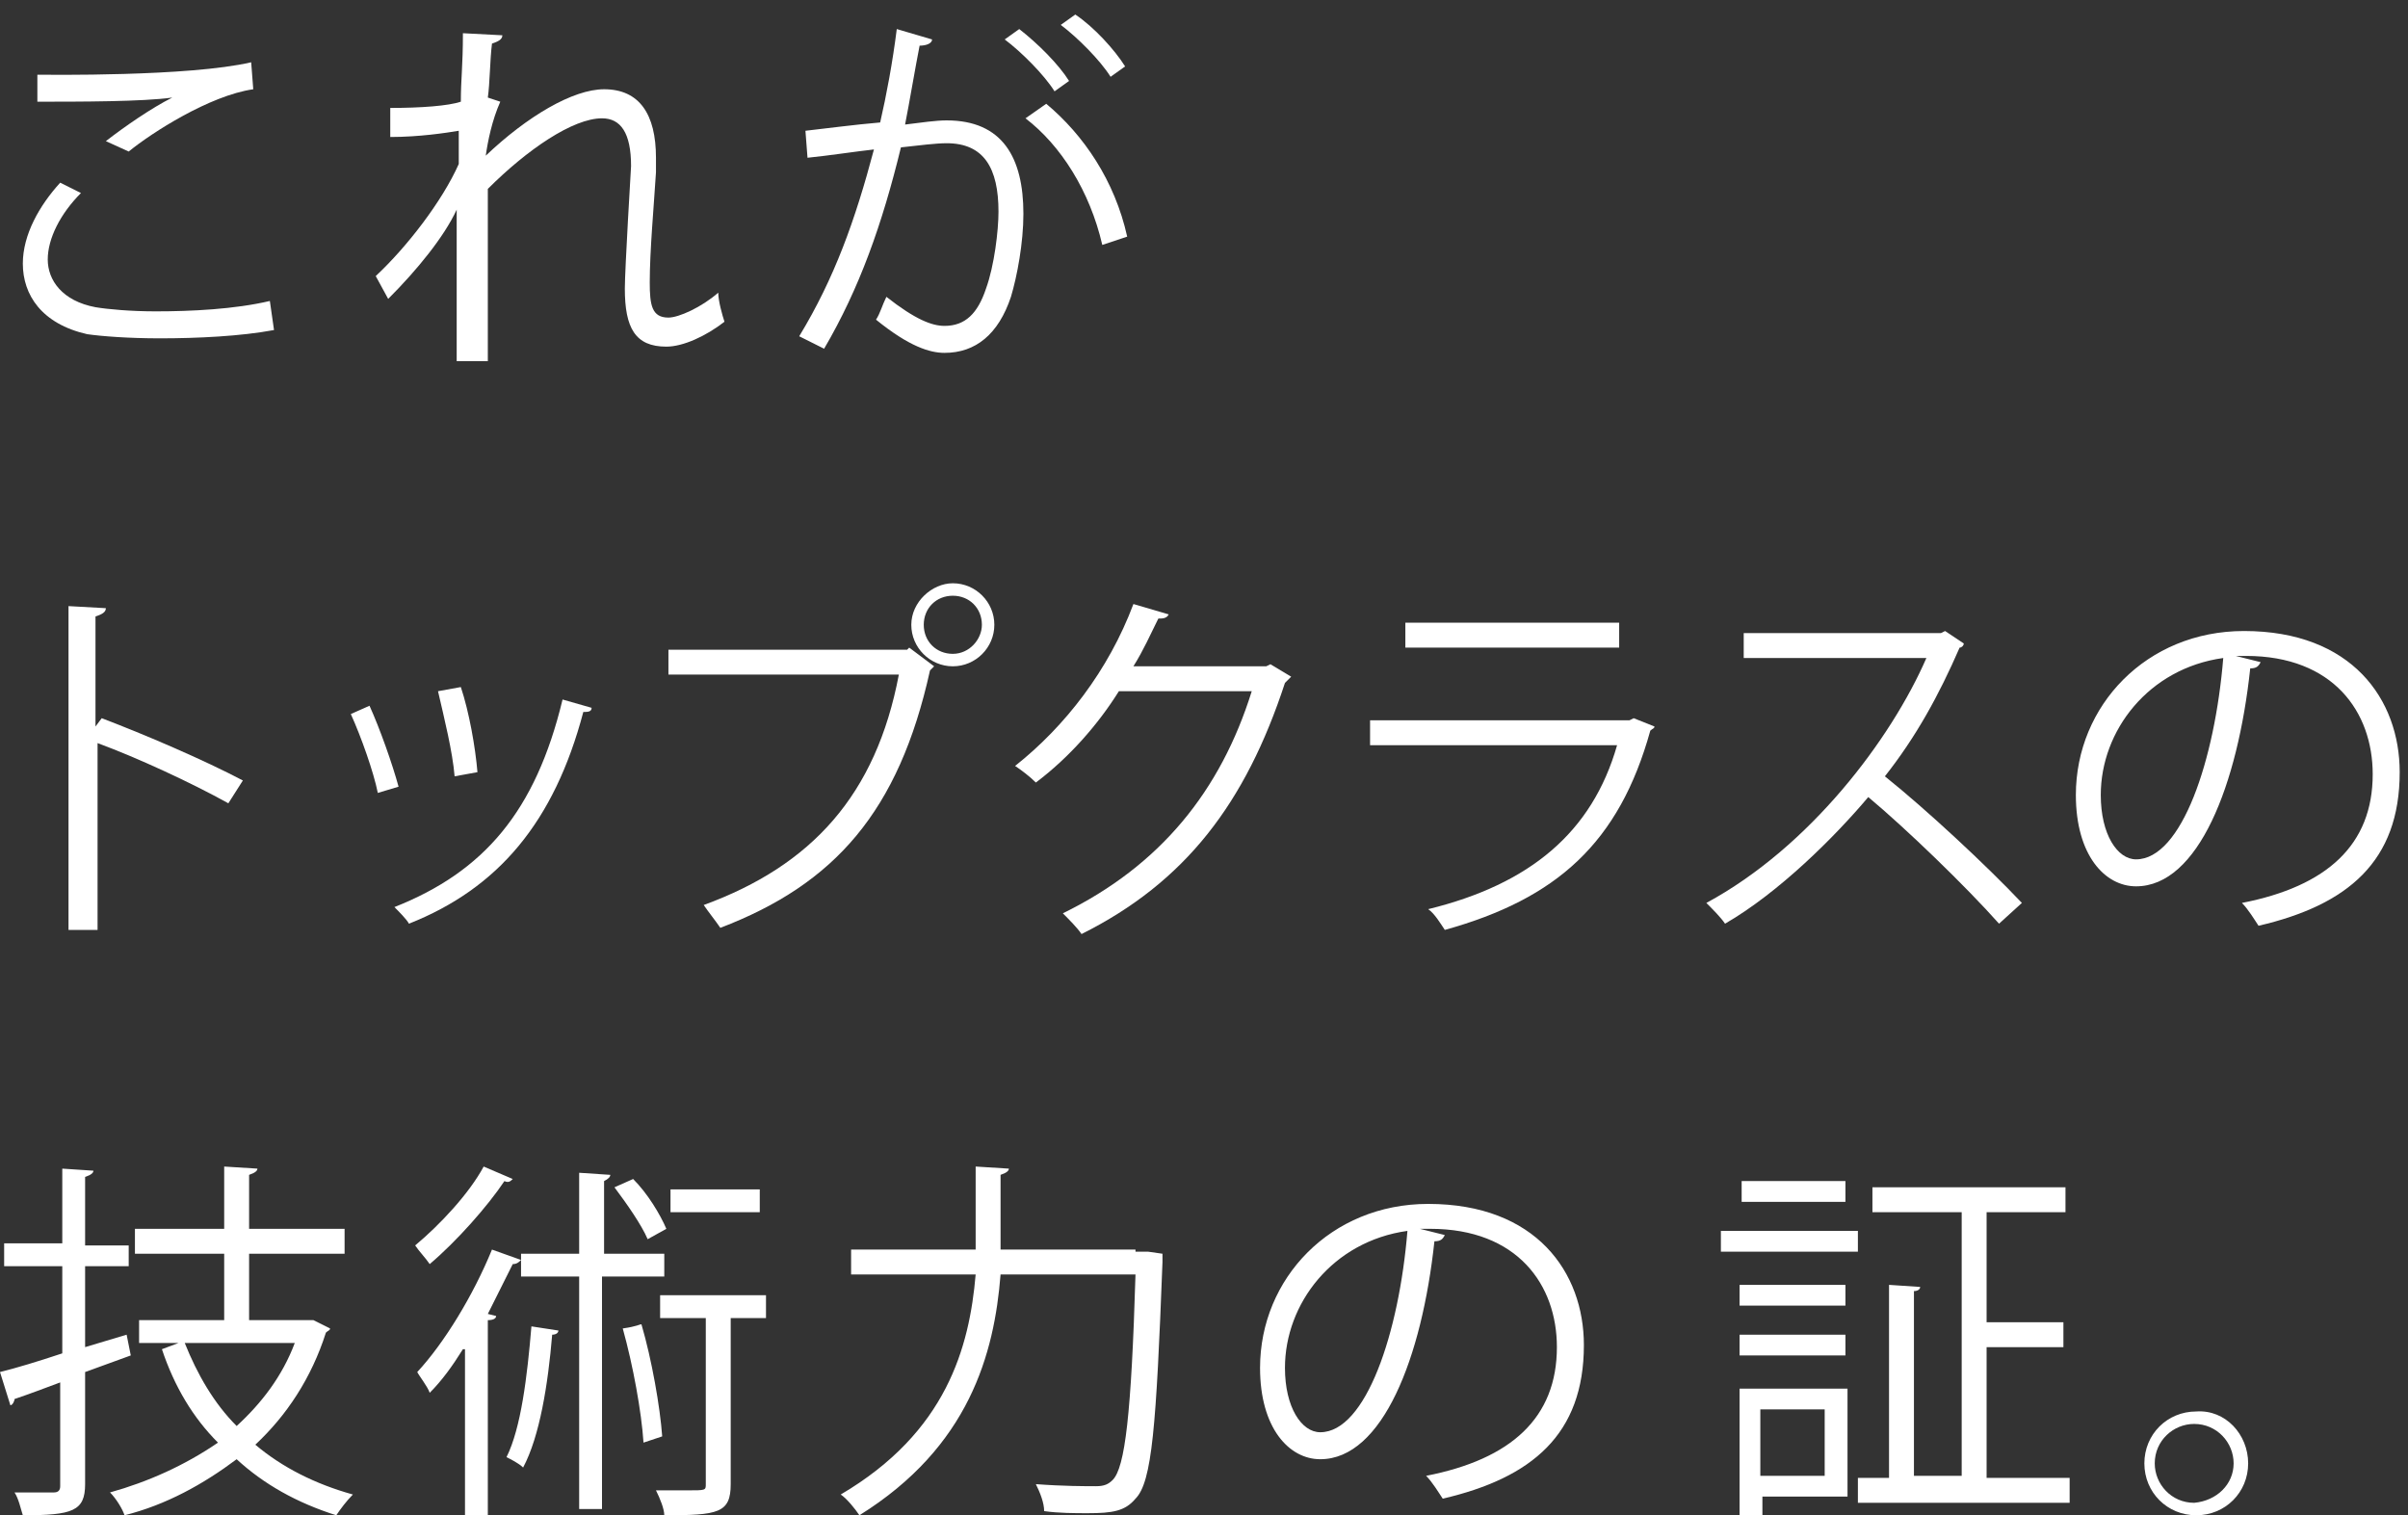 <svg width="116" height="73" viewBox="0 0 116 73" fill="none" xmlns="http://www.w3.org/2000/svg">
<rect x="0" y="0" width="116" height="73" fill="#333333" stroke="none"/>
<path d="M13.2 15.9C11.6 16.2 9.5 16.3 7.7 16.3C6.2 16.3 4.9 16.2 4.2 16.1C2 15.6 1.1 14.2 1.1 12.7C1.1 11.3 1.9 9.9 2.9 8.8L3.9 9.3C2.9 10.3 2.3 11.5 2.3 12.5C2.3 13.5 3 14.5 4.6 14.8C5.2 14.9 6.3 15 7.5 15C9.2 15 11.3 14.9 13 14.5L13.2 15.9ZM5.1 6.8C6 6.1 7.3 5.2 8.3 4.7C6.9 4.9 3.8 4.9 1.8 4.9C1.8 4.6 1.8 4 1.8 3.6C2.2 3.6 9.1 3.7 12.1 3L12.2 4.3C10.1 4.6 7.3 6.4 6.2 7.3L5.1 6.8Z" fill="white"/>
<path d="M18.8 5.2C20.3 5.2 21.6 5.1 22.2 4.9C22.2 3.8 22.3 3.2 22.3 1.6L24.2 1.7C24.2 1.9 24 2 23.7 2.1C23.6 2.9 23.6 4 23.5 4.7L24.1 4.9C23.7 5.8 23.5 6.8 23.4 7.5C25.4 5.6 27.6 4.3 29.1 4.3C30.8 4.3 31.6 5.5 31.6 7.6C31.6 7.8 31.6 8.1 31.6 8.3C31.5 9.9 31.3 12.1 31.3 13.6C31.3 14.7 31.4 15.3 32.2 15.3C32.7 15.3 33.8 14.8 34.6 14.1C34.6 14.5 34.8 15.2 34.9 15.5C34 16.2 32.9 16.7 32.1 16.7C30.6 16.7 30.1 15.8 30.1 13.9C30.1 13 30.4 8 30.4 8C30.4 6.4 29.9 5.7 29 5.7C27.6 5.7 25.4 7.2 23.5 9.1C23.5 11.7 23.5 14.9 23.5 17.4H22C22 16.4 22 11.2 22 10.1C21.4 11.4 20.1 13 18.7 14.4L18.1 13.3C19.6 11.9 21.3 9.7 22.1 7.9C22.1 7.4 22.1 6.9 22.1 6.3C21.5 6.4 20.2 6.6 18.8 6.6V5.2Z" fill="white"/>
<path d="M44.9 1.9C44.9 2.1 44.6 2.2 44.3 2.2C44.1 3.2 43.8 5 43.6 6C44.4 5.9 45.1 5.8 45.6 5.8C48.3 5.8 49.3 7.6 49.3 10.3C49.3 11.7 49 13.3 48.7 14.3C48.1 16.1 47 17 45.5 17C44.8 17 43.8 16.7 42.2 15.4C42.4 15.1 42.5 14.7 42.7 14.3C44.1 15.4 44.9 15.7 45.5 15.7C46.5 15.7 47.1 15.1 47.5 13.9C47.9 12.8 48.1 11.1 48.1 10.2C48.1 8.1 47.4 6.9 45.6 6.9C45.1 6.9 44.3 7 43.4 7.1C42.5 10.8 41.4 13.9 39.7 16.8L38.5 16.2C40.2 13.4 41.2 10.6 42.1 7.2C41.2 7.3 39.9 7.5 38.9 7.6L38.8 6.3C39.7 6.2 41.2 6 42.4 5.9C42.7 4.6 43 3 43.2 1.4L44.9 1.9ZM49.1 1.4C50 2.1 51 3.1 51.5 3.9L50.8 4.4C50.3 3.6 49.2 2.5 48.4 1.9L49.1 1.4ZM53.1 11.8C52.5 9.2 51.1 7 49.4 5.7L50.4 5C52.2 6.5 53.7 8.7 54.3 11.4L53.1 11.8ZM51.8 0.7C52.7 1.3 53.7 2.4 54.2 3.2L53.5 3.7C53 2.9 51.9 1.8 51.1 1.2L51.8 0.7Z" fill="white"/>
<path d="M11 38.7C9.2 37.7 6.6 36.5 4.7 35.8V44.8H3.3V29.2L5.1 29.3C5.1 29.5 4.9 29.6 4.6 29.7V35L4.9 34.6C7 35.4 9.8 36.6 11.7 37.6L11 38.7Z" fill="white"/>
<path d="M17.8 34C18.3 35.1 18.9 36.8 19.2 37.9L18.2 38.2C18 37.2 17.4 35.5 16.9 34.4L17.8 34ZM28.5 34.1C28.5 34.3 28.3 34.3 28.1 34.3C26.7 39.6 24 42.8 19.7 44.5C19.6 44.3 19.2 43.9 19 43.7C23.3 42 25.8 39.1 27.1 33.7L28.5 34.1ZM22.2 33.1C22.6 34.3 22.9 36 23 37.2L21.9 37.4C21.8 36.2 21.4 34.6 21.1 33.3L22.2 33.1Z" fill="white"/>
<path d="M32.2 31.3H43.7L43.8 31.2L45 32.1C44.9 32.2 44.9 32.2 44.8 32.3C43.3 39.1 40.2 42.6 34.7 44.7C34.5 44.4 34.1 43.9 33.9 43.6C39.1 41.7 42.2 38.3 43.3 32.5H32.2V31.3ZM45.9 28.1C47 28.1 47.9 29 47.9 30.1C47.9 31.2 47 32.1 45.9 32.1C44.8 32.1 43.9 31.2 43.9 30.1C43.9 29 44.9 28.1 45.9 28.1ZM47.3 30.1C47.3 29.3 46.7 28.7 45.9 28.7C45.1 28.7 44.5 29.3 44.5 30.1C44.5 30.9 45.1 31.5 45.9 31.5C46.7 31.5 47.3 30.8 47.3 30.1Z" fill="white"/>
<path d="M62.2 32.6C62.1 32.7 62 32.8 61.9 32.9C60 38.7 57.1 42.5 52.1 45C51.9 44.7 51.5 44.3 51.2 44C55.9 41.7 58.8 38.1 60.3 33.3H53.9C52.9 34.9 51.5 36.5 49.9 37.7C49.6 37.4 49.2 37.1 48.9 36.9C51.3 35 53.4 32.3 54.6 29.1L56.3 29.6C56.2 29.8 56 29.8 55.8 29.8C55.4 30.6 55.1 31.3 54.6 32.1H61L61.2 32L62.2 32.6Z" fill="white"/>
<path d="M79.7 35C79.7 35.1 79.6 35.1 79.5 35.2C78 40.6 75 43.3 69.6 44.8C69.4 44.5 69.1 44 68.8 43.8C73.7 42.6 76.7 40.1 77.9 35.9H66V34.7H78.5L78.7 34.6L79.7 35ZM78 31.2H67.7V30H78V31.2Z" fill="white"/>
<path d="M94.6 31C94.6 31.1 94.5 31.2 94.4 31.2C93.4 33.5 92.3 35.5 90.8 37.4C92.8 39 95.7 41.7 97.4 43.5L96.3 44.5C94.7 42.7 91.8 39.9 90 38.4C88.4 40.3 85.7 43 83.1 44.5C82.9 44.2 82.5 43.8 82.2 43.5C87.2 40.8 91.1 35.6 92.8 31.7H84V30.5H93.5L93.7 30.4L94.6 31Z" fill="white"/>
<path d="M108.9 31.9C108.8 32.1 108.7 32.2 108.4 32.2C107.8 37.8 105.9 42.7 102.9 42.7C101.4 42.7 100 41.2 100 38.3C100 34 103.4 30.4 108.1 30.4C113.3 30.4 115.6 33.7 115.6 37.2C115.6 41.5 113.1 43.6 108.8 44.6C108.6 44.3 108.3 43.8 108 43.5C112.1 42.7 114.3 40.7 114.3 37.3C114.3 34.3 112.4 31.6 108.2 31.6C108 31.6 107.8 31.6 107.7 31.6L108.9 31.9ZM107.1 31.7C103.5 32.2 101.2 35.2 101.2 38.3C101.2 40.2 102 41.4 102.9 41.4C105.1 41.4 106.7 36.6 107.1 31.7Z" fill="white"/>
<path d="M6.3 65.3L4.1 66.1V71.5C4.1 72.8 3.5 73 1.1 73C1 72.7 0.9 72.2 0.7 71.9C1.5 71.9 2.3 71.9 2.6 71.9C2.8 71.9 2.9 71.8 2.9 71.6V66.6C2.1 66.9 1.3 67.2 0.7 67.4C0.7 67.5 0.6 67.7 0.5 67.7L0 66.1C0.8 65.9 1.8 65.6 3 65.2V61H0.2V59.9H3V56.3L4.5 56.4C4.5 56.5 4.4 56.6 4.1 56.7V60H6.2V61H4.1V64.9L6.1 64.3L6.3 65.3ZM15.1 63.6L15.9 64C15.9 64.1 15.8 64.1 15.7 64.2C15 66.4 13.8 68.2 12.3 69.6C13.6 70.7 15.2 71.5 17 72C16.7 72.3 16.4 72.7 16.2 73C14.3 72.4 12.7 71.5 11.4 70.3C9.8 71.5 8 72.5 6 73C5.9 72.7 5.6 72.2 5.3 71.9C7.1 71.4 8.9 70.6 10.5 69.5C9.3 68.3 8.4 66.8 7.8 65L8.6 64.7H6.7V63.6H10.8V60.4H6.5V59.2H10.8V56.2L12.4 56.3C12.4 56.4 12.3 56.5 12 56.6V59.2H16.6V60.4H12V63.6H14.9H15.1ZM8.9 64.7C9.5 66.2 10.3 67.6 11.4 68.7C12.6 67.6 13.6 66.3 14.2 64.7H8.9Z" fill="white"/>
<path d="M24.7 56.8C24.6 56.9 24.5 57 24.3 56.9C23.5 58.1 22 59.8 20.7 60.9C20.5 60.6 20.2 60.3 20 60C21.2 59 22.6 57.5 23.3 56.2L24.7 56.8ZM22.3 65C21.8 65.8 21.3 66.5 20.7 67.1C20.6 66.8 20.2 66.3 20.1 66.1C21.4 64.7 22.8 62.4 23.7 60.2L25.1 60.7C25 60.8 24.9 60.9 24.7 60.9C24.3 61.7 23.9 62.5 23.5 63.3L23.9 63.4C23.9 63.5 23.8 63.6 23.5 63.6V73H22.4V65H22.3ZM26.9 64.1C26.9 64.2 26.8 64.3 26.6 64.3C26.4 66.7 26 69.2 25.2 70.7C25 70.5 24.6 70.3 24.4 70.2C25.1 68.8 25.4 66.3 25.6 63.9L26.9 64.1ZM31.9 61.5H29V72.7H27.9V61.5H25.1V60.4H27.9V56.5L29.4 56.6C29.4 56.7 29.3 56.8 29.1 56.9V60.4H32V61.5H31.9ZM30.5 56.8C31.2 57.5 31.8 58.5 32.1 59.2L31.2 59.7C30.9 59 30.2 58 29.6 57.2L30.5 56.8ZM31 69.5C30.9 68 30.5 65.8 30 64C30.7 63.9 30.8 63.8 30.9 63.8C31.4 65.5 31.8 67.8 31.9 69.2L31 69.5ZM36.9 62.4V63.5H35.2V71.5C35.2 72.9 34.6 73 32 73C32 72.7 31.8 72.2 31.6 71.8C32.2 71.8 32.7 71.8 33.1 71.8C34 71.8 34 71.8 34 71.5V63.5H31.8V62.4H36.9ZM36.6 57.3V58.4H32.3V57.3H36.6Z" fill="white"/>
<path d="M54.7 60.3C55 60.3 55 60.3 55.3 60.3L56 60.4C56 60.5 56 60.7 56 60.8C55.7 68.7 55.5 71.4 54.7 72.2C54.2 72.8 53.6 72.9 52.4 72.9C51.8 72.9 51 72.9 50.3 72.8C50.3 72.4 50.1 71.9 49.9 71.5C51.2 71.6 52.3 71.6 52.8 71.6C53.2 71.6 53.4 71.5 53.6 71.3C54.2 70.7 54.5 68.1 54.7 61.4H48.2C47.9 65.2 46.7 69.7 41.4 73C41.2 72.7 40.8 72.2 40.5 72C45.6 69 46.7 64.9 47 61.4H41V60.2H47C47 59.9 47 59.6 47 59.3V56.2L48.6 56.3C48.6 56.4 48.5 56.5 48.2 56.6V59.3C48.2 59.6 48.2 59.9 48.2 60.2H54.7V60.3Z" fill="white"/>
<path d="M69.6 59.5C69.5 59.7 69.4 59.8 69.1 59.8C68.5 65.4 66.6 70.3 63.6 70.3C62.1 70.3 60.7 68.8 60.7 65.9C60.7 61.6 64.1 58 68.8 58C74 58 76.3 61.3 76.3 64.8C76.3 69.1 73.8 71.2 69.5 72.2C69.3 71.9 69 71.4 68.7 71.1C72.8 70.3 75 68.3 75 64.9C75 61.9 73.1 59.2 68.9 59.2C68.7 59.2 68.5 59.2 68.4 59.2L69.6 59.5ZM67.8 59.3C64.2 59.8 61.9 62.8 61.9 65.9C61.9 67.8 62.7 69 63.6 69C65.8 69 67.4 64.2 67.8 59.3Z" fill="white"/>
<path d="M89.5 59.3V60.3H82.9V59.3H89.5ZM89 66.8V72.1H84.9V73H83.8V66.9H89V66.8ZM88.9 61.9V62.9H83.8V61.9H88.9ZM83.8 65.3V64.3H88.9V65.3H83.8ZM88.9 56.9V57.9H83.9V56.9H88.9ZM87.9 67.9H84.8V71.1H87.9V67.9ZM95.6 71.2H99.7V72.4H89.5V71.2H91V61.9L92.5 62C92.5 62.1 92.4 62.2 92.2 62.2V71.1H94.5V58.4H90.2V57.2H99.5V58.4H95.7V63.7H99.4V64.9H95.7V71.2H95.6Z" fill="white"/>
<path d="M108.3 70.5C108.3 71.9 107.2 73 105.8 73C104.4 73 103.3 71.9 103.3 70.5C103.3 69.1 104.4 68 105.8 68C107.2 67.9 108.3 69.1 108.3 70.5ZM107.6 70.5C107.6 69.5 106.8 68.6 105.7 68.6C104.7 68.6 103.8 69.4 103.8 70.5C103.8 71.5 104.6 72.4 105.7 72.4C106.8 72.3 107.6 71.5 107.6 70.5Z" fill="white"/>
</svg>
